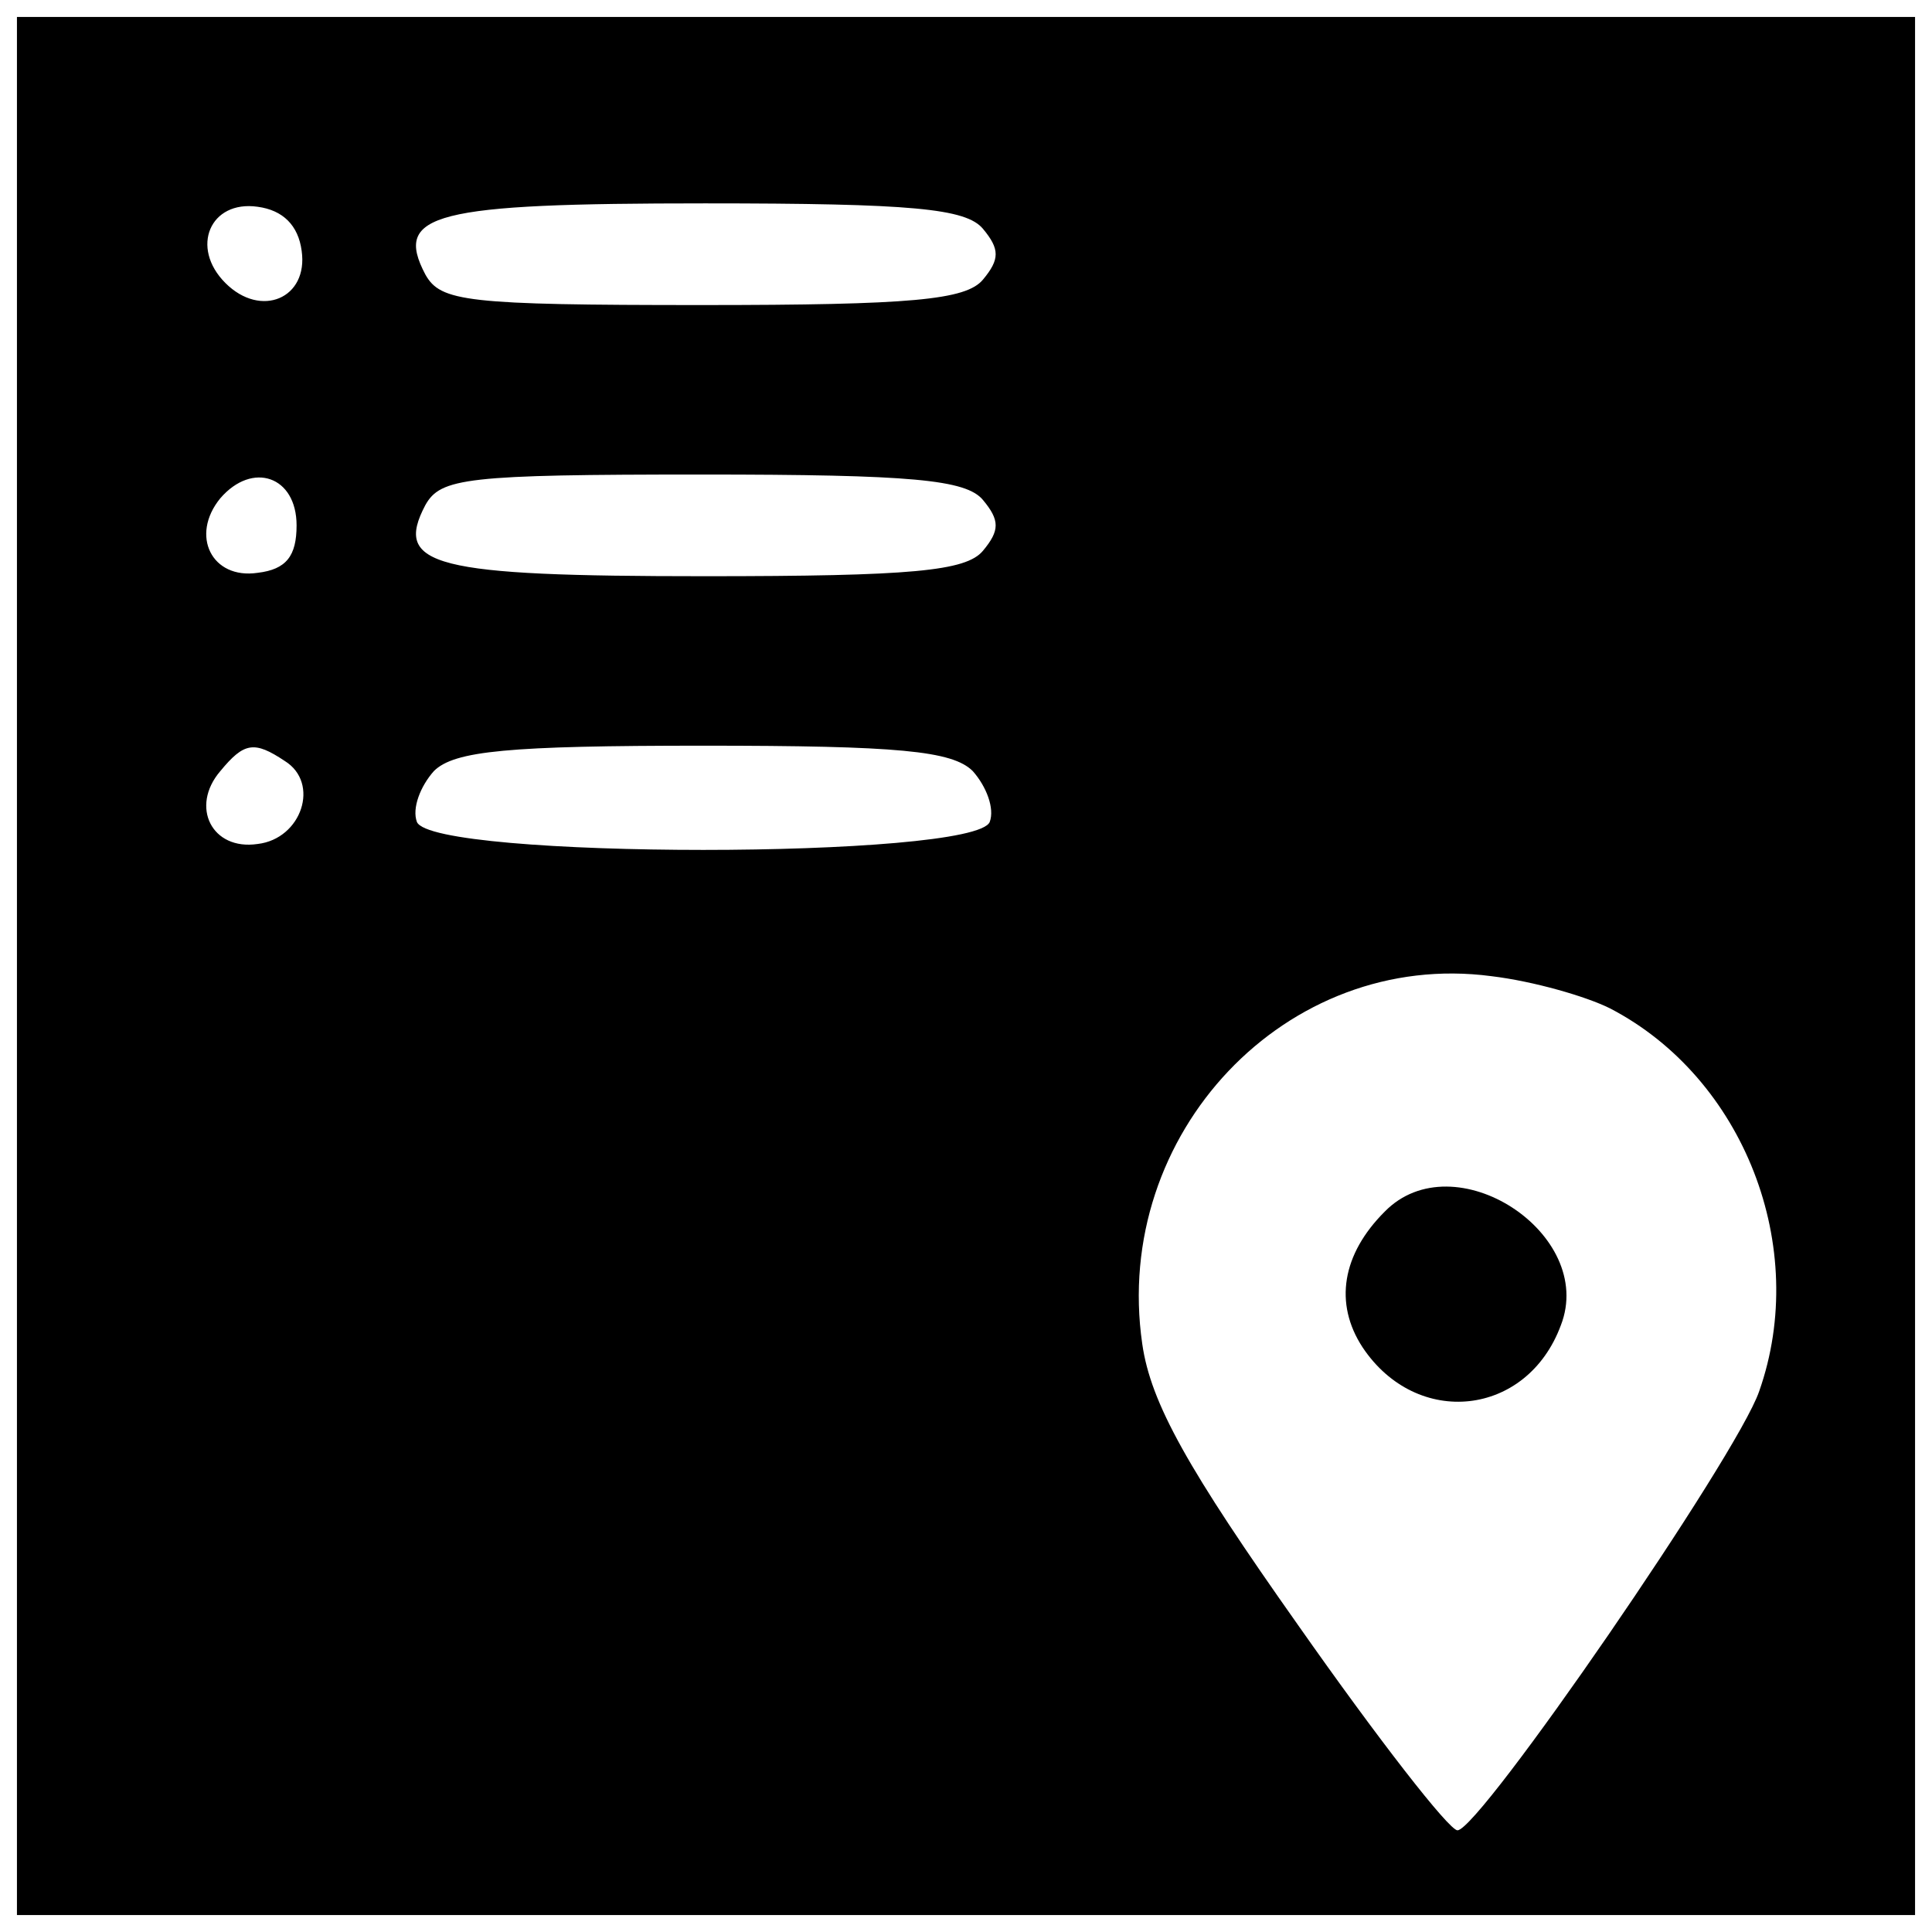 <?xml version="1.0" standalone="no"?>
<!DOCTYPE svg PUBLIC "-//W3C//DTD SVG 20010904//EN"
 "http://www.w3.org/TR/2001/REC-SVG-20010904/DTD/svg10.dtd">
<svg version="1.0" xmlns="http://www.w3.org/2000/svg"
 width="114pt" height="114pt" viewBox="0 0 114 114"
 preserveAspectRatio="xMidYMid meet">
<g transform="translate(0,114) scale(0.1,-0.1)"
fill="#000000" stroke="none">
<path d="M10 570 l0 -560 560 0 560 0 0 560 0 560 -560 0 -560 0 0 -560z m168
422 c4 -28 -24 -40 -45 -19 -21 21 -9 49 19 45 15 -2 24 -11 26 -26z m402 13
c10 -12 10 -18 0 -30 -10 -12 -42 -15 -166 -15 -139 0 -154 2 -163 18 -19 36
5 42 165 42 122 0 154 -3 164 -15z m-405 -175 c0 -18 -6 -26 -23 -28 -27 -4
-40 22 -22 44 19 22 45 13 45 -16z m405 15 c10 -12 10 -18 0 -30 -10 -12 -42
-15 -164 -15 -160 0 -184 6 -165 42 9 16 24 18 163 18 124 0 156 -3 166 -15z
m-412 -154 c21 -13 10 -46 -16 -49 -27 -4 -40 22 -22 43 14 17 20 18 38 6z
m406 -6 c8 -9 13 -22 10 -30 -9 -22 -329 -22 -338 0 -3 8 2 21 10 30 12 12 44
15 159 15 115 0 147 -3 159 -15z m376 -140 c79 -41 118 -141 88 -226 -13 -38
-165 -259 -178 -259 -5 0 -47 54 -94 121 -65 92 -87 131 -92 166 -18 124 85
233 206 217 25 -3 56 -12 70 -19z"/>
<path d="M817 425 c-25 -25 -30 -54 -13 -80 32 -48 97 -41 117 13 21 54 -63
109 -104 67z"/>
</g>
</svg>
